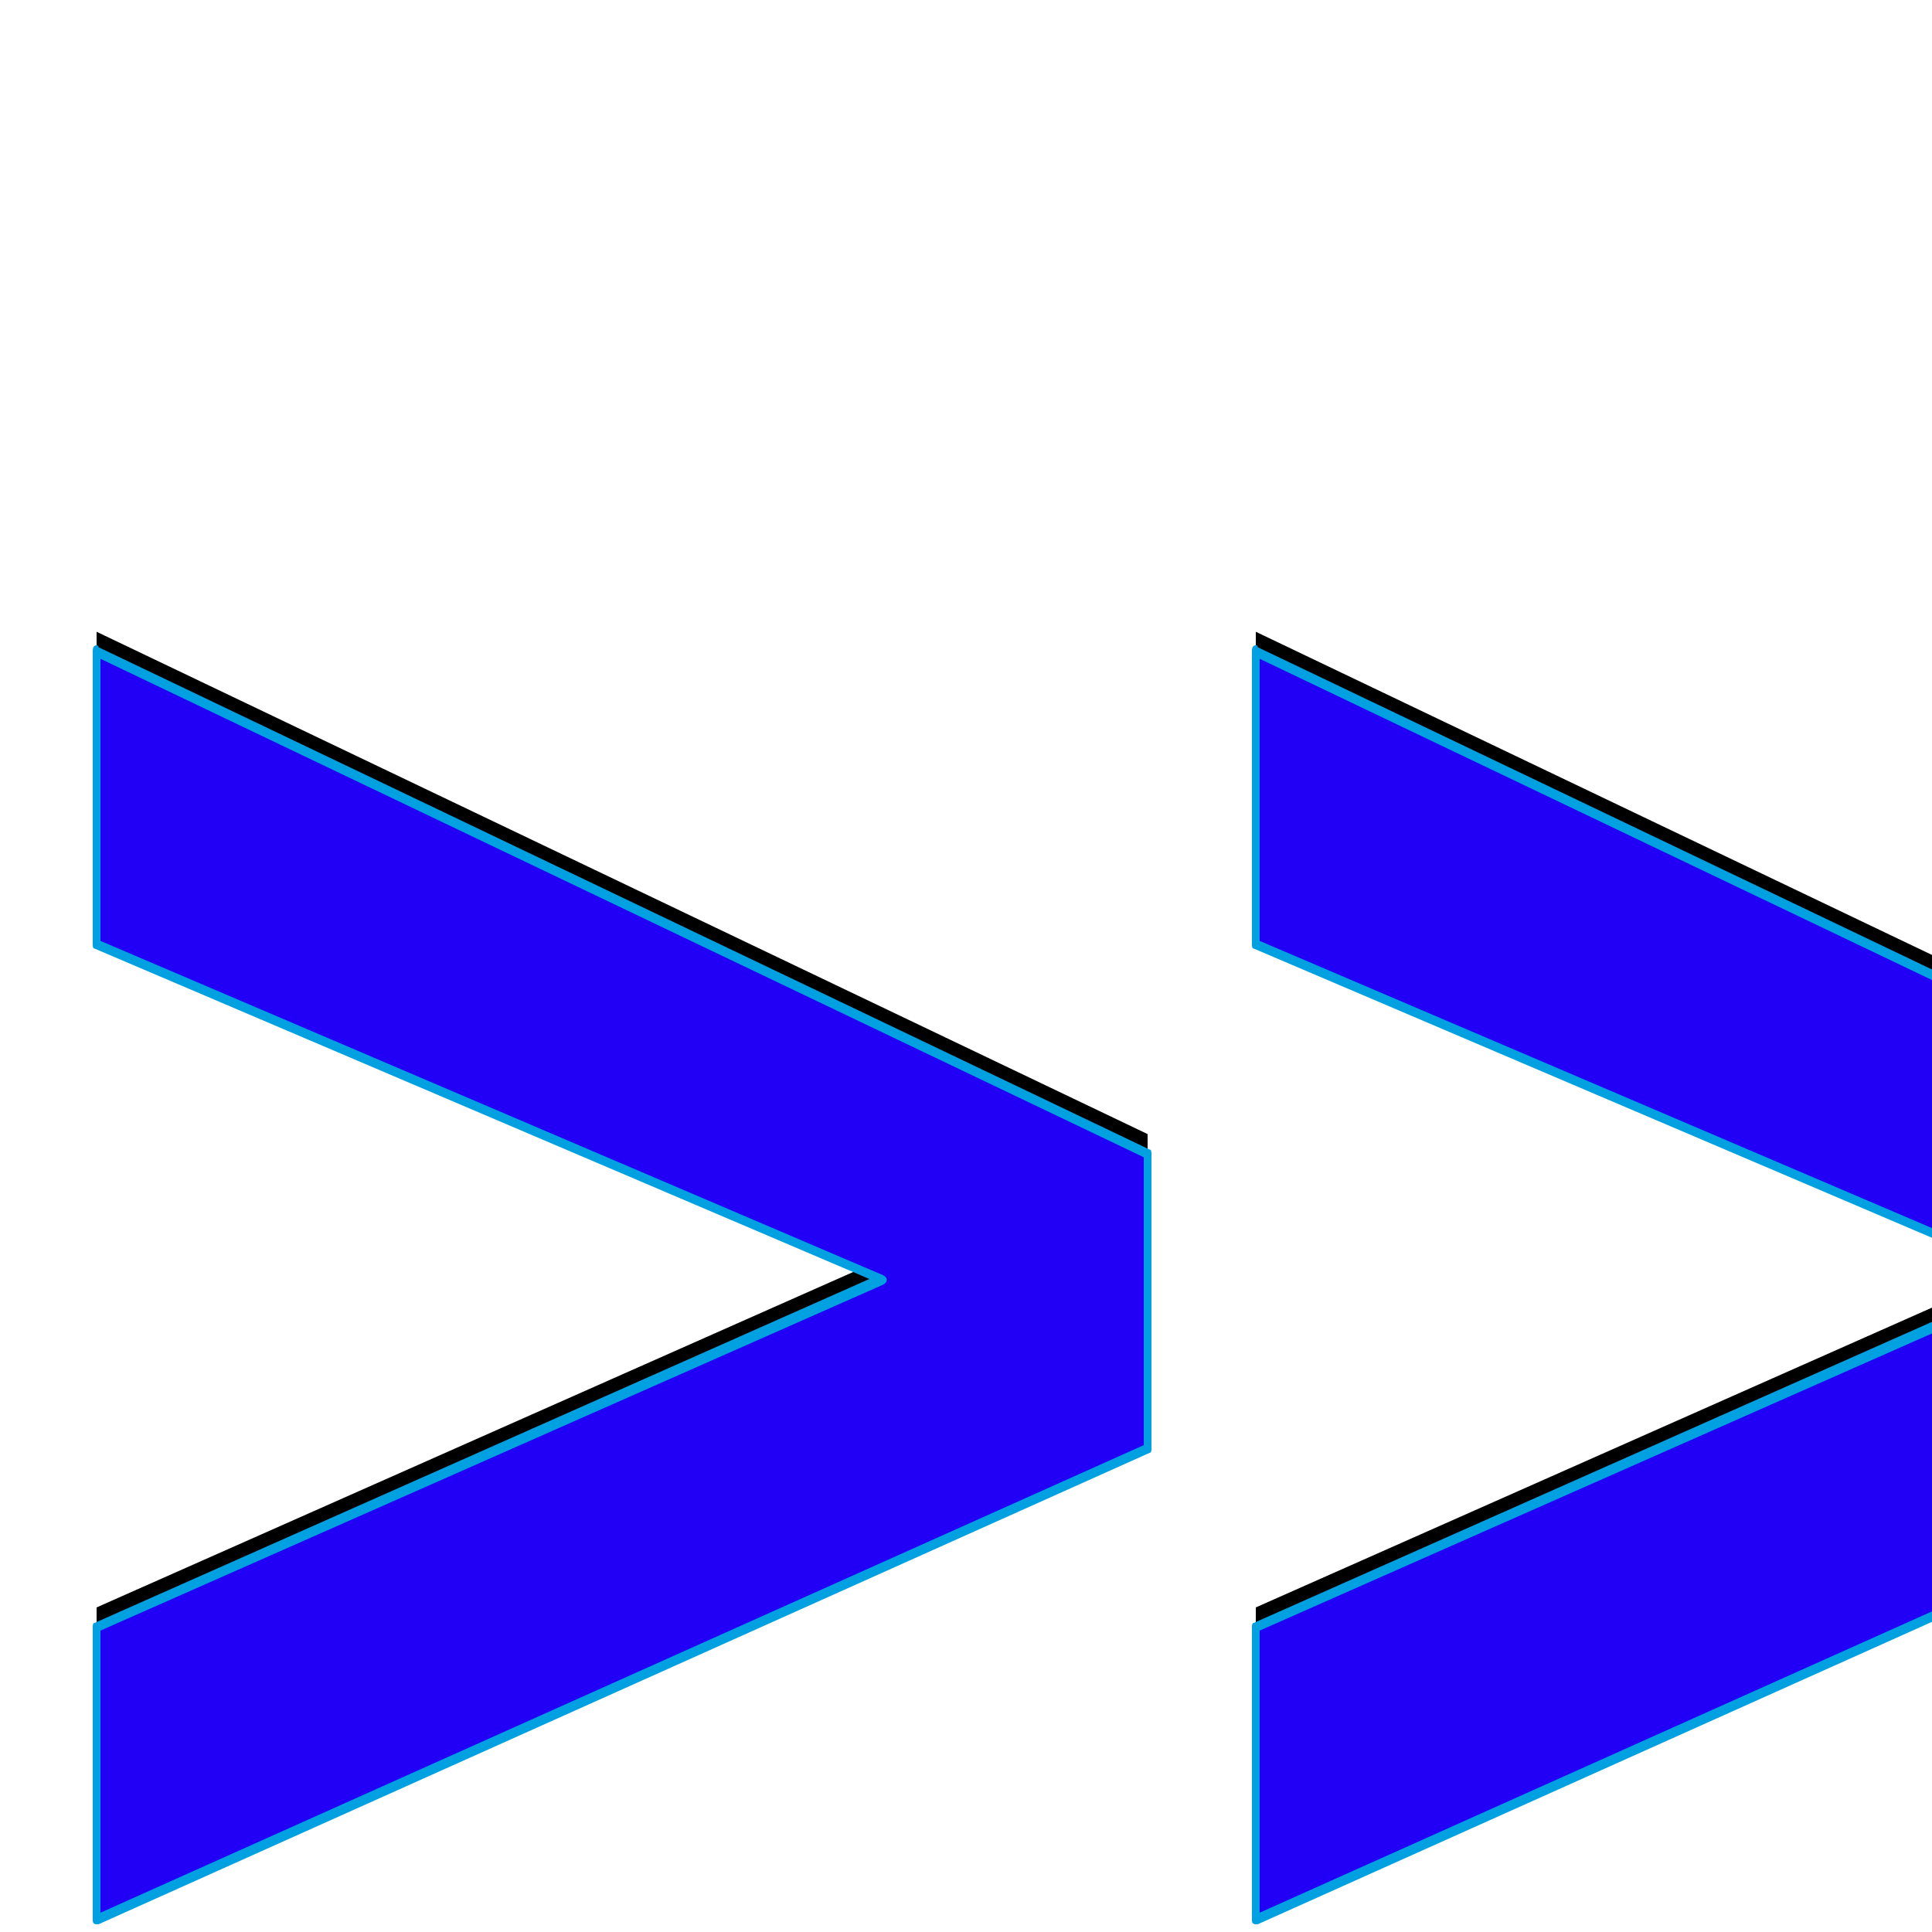 <svg xmlns="http://www.w3.org/2000/svg" viewBox="0 -1000 1000 1000">
	<path fill="#000000" d="M50 -673L594 -413V-412V-261V-260L50 -16V-168L456 -348L50 -521ZM650 -673L1194 -413V-412V-261V-260L650 -16V-168L1056 -348L650 -521Z"/>
	<path fill="#2200f5" d="M50 -663L594 -403V-402V-251V-250L50 -6V-158L456 -338L50 -511ZM650 -663L1194 -403V-402V-251V-250L650 -6V-158L1056 -338L650 -511Z"/>
	<path fill="#00a0e1" d="M457 -335L52 -156V-10L592 -252V-401L52 -659V-513L457 -340Q459 -339 459 -337.5Q459 -336 457 -335ZM596 -403V-250Q596 -248 595 -248L51 -4Q51 -4 50 -4Q48 -4 48 -6V-158Q48 -160 49 -160L450 -338L49 -509Q48 -509 48 -511V-663Q48 -666 50 -666Q51 -666 51 -665L595 -405Q596 -405 596 -403ZM1057 -335L652 -156V-10L1192 -252V-401L652 -659V-513L1057 -340Q1059 -339 1059 -337.5Q1059 -336 1057 -335ZM1196 -403V-250Q1196 -248 1195 -248L651 -4Q651 -4 650 -4Q648 -4 648 -6V-158Q648 -160 649 -160L1050 -338L649 -509Q648 -509 648 -511V-663Q648 -666 650 -666Q651 -666 651 -665L1195 -405Q1196 -405 1196 -403Z"/>
</svg>